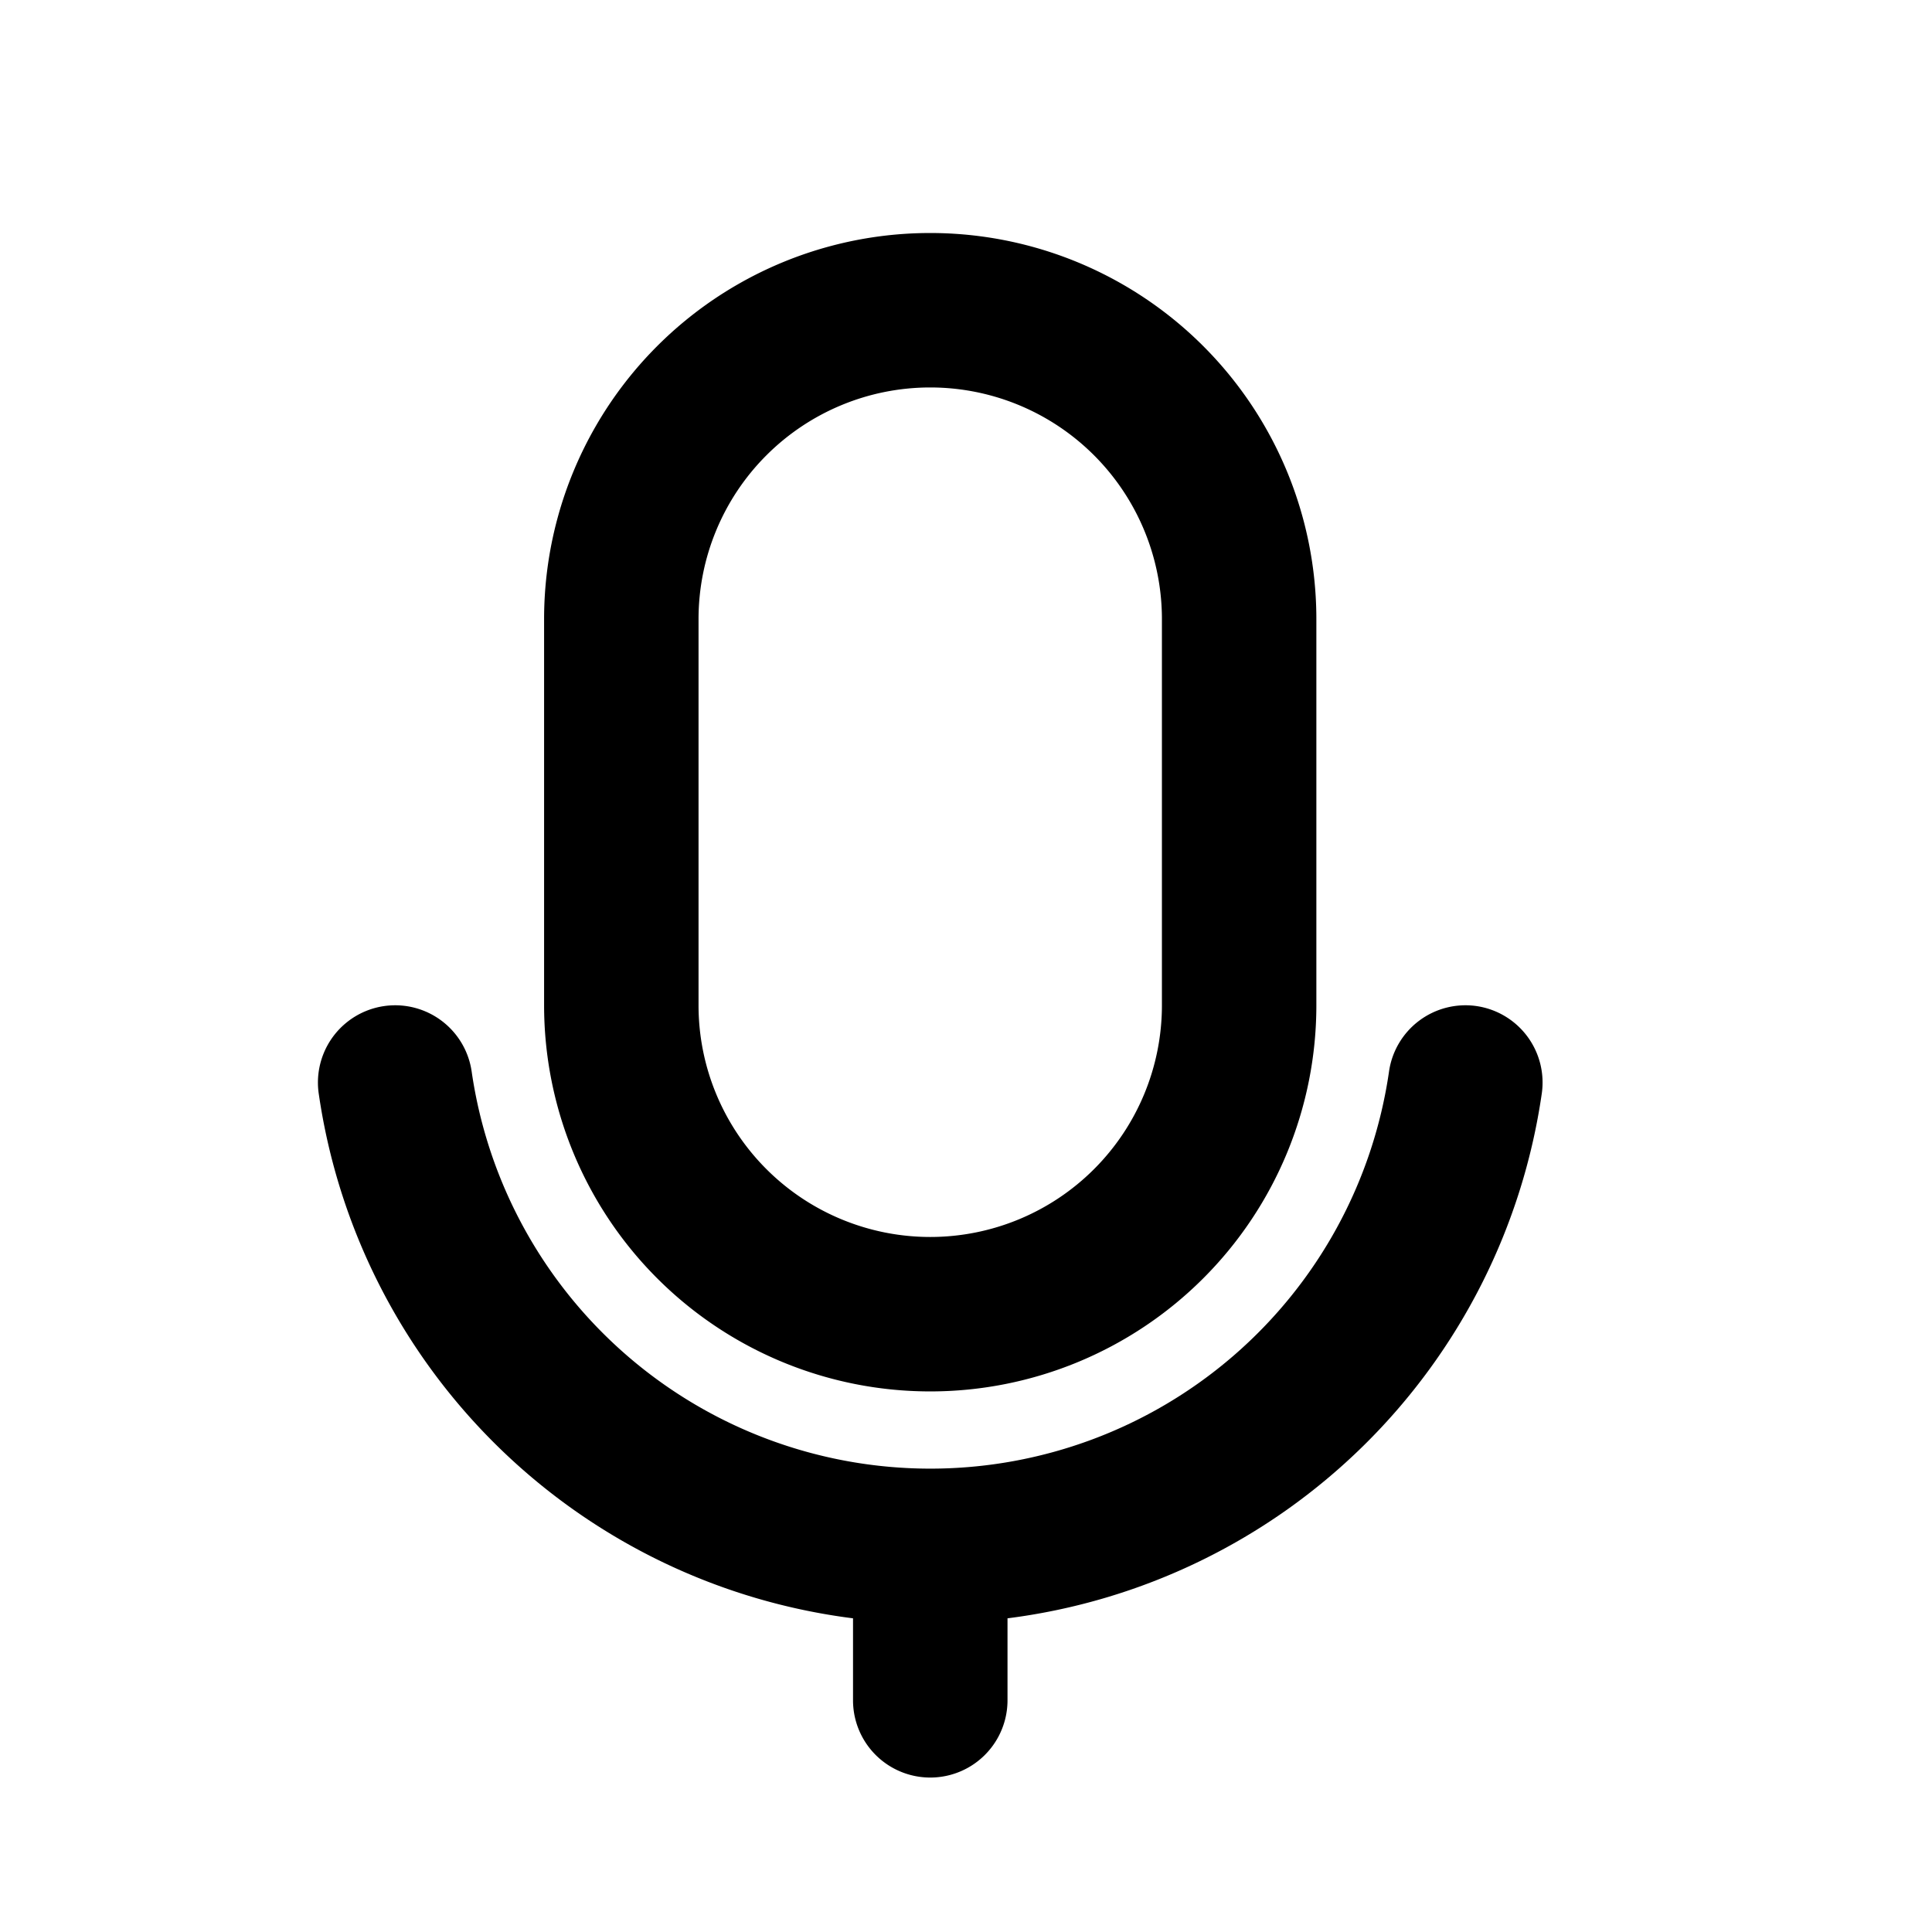<svg id="Layer_1" data-name="Layer 1" xmlns="http://www.w3.org/2000/svg" viewBox="0 0 512 512"><g id="页面-1"><g id="Media"><g id="mic_line" data-name="mic line"><rect id="矩形" x="0.93" y="20.82" width="491.18" height="491.18" fill="none"/><path id="形状" d="M391.23,266.61a20.47,20.47,0,0,1,17.36,23.16A163.82,163.82,0,0,1,267,428.87V450.6a20.47,20.47,0,0,1-40.94,0V428.87a163.83,163.83,0,0,1-141.6-139.1A20.47,20.47,0,1,1,125,284a122.82,122.82,0,0,0,243.1,0A20.47,20.47,0,0,1,391.23,266.61ZM246.52,61.75A102.33,102.33,0,0,1,348.85,164.08V266.41a102.33,102.33,0,0,1-204.66,0V164.08A102.32,102.32,0,0,1,246.52,61.75Zm0,40.93a61.4,61.4,0,0,0-61.4,61.4V266.41a61.4,61.4,0,0,0,122.8,0V164.08A61.4,61.4,0,0,0,246.52,102.68Z" fill-rule="evenodd"/></g></g></g></svg>